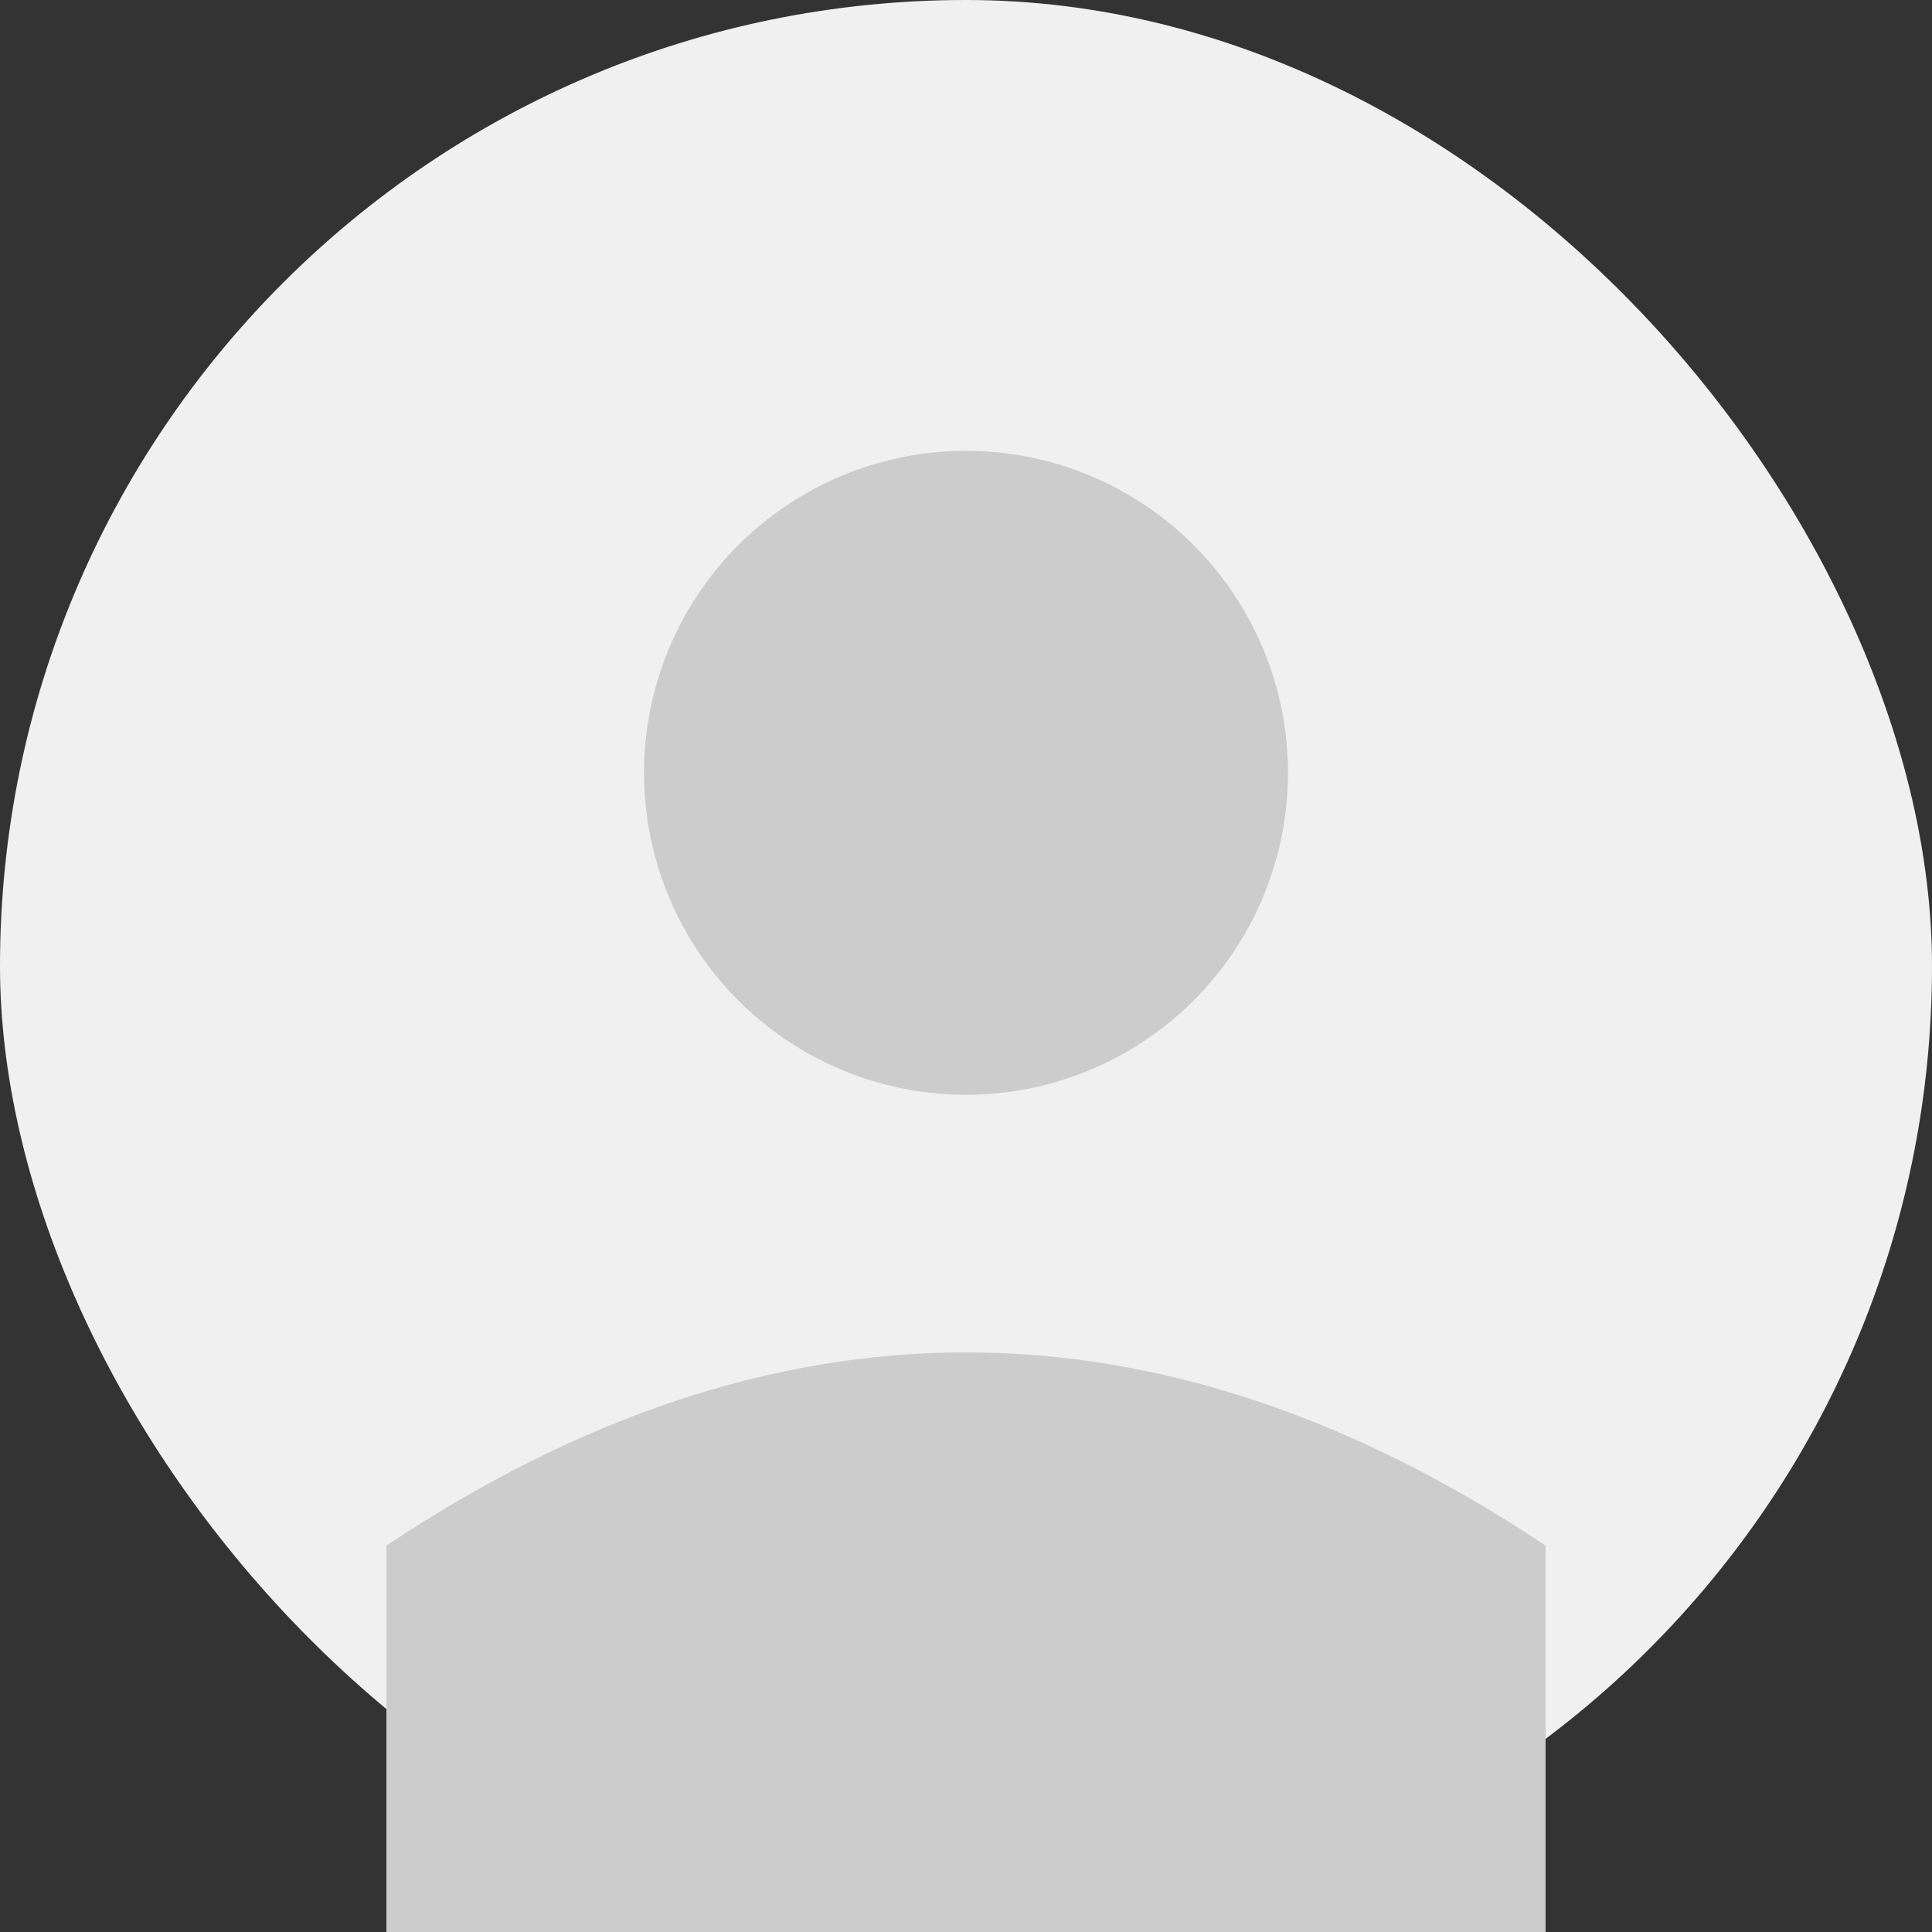 <svg width="150" height="150" viewBox="0 0 150 150" xmlns="http://www.w3.org/2000/svg">
  <rect x="0" y="0" width="150" height="150" fill="#333333" stroke="none"/>
  <rect width="150" height="150" fill="#f0f0f0" rx="75"/>
  <circle cx="75" cy="60" r="25" fill="#cccccc"/>
  <path d="M30 120 Q75 90 120 120 L120 150 L30 150 Z" fill="#cccccc"/>
</svg>
